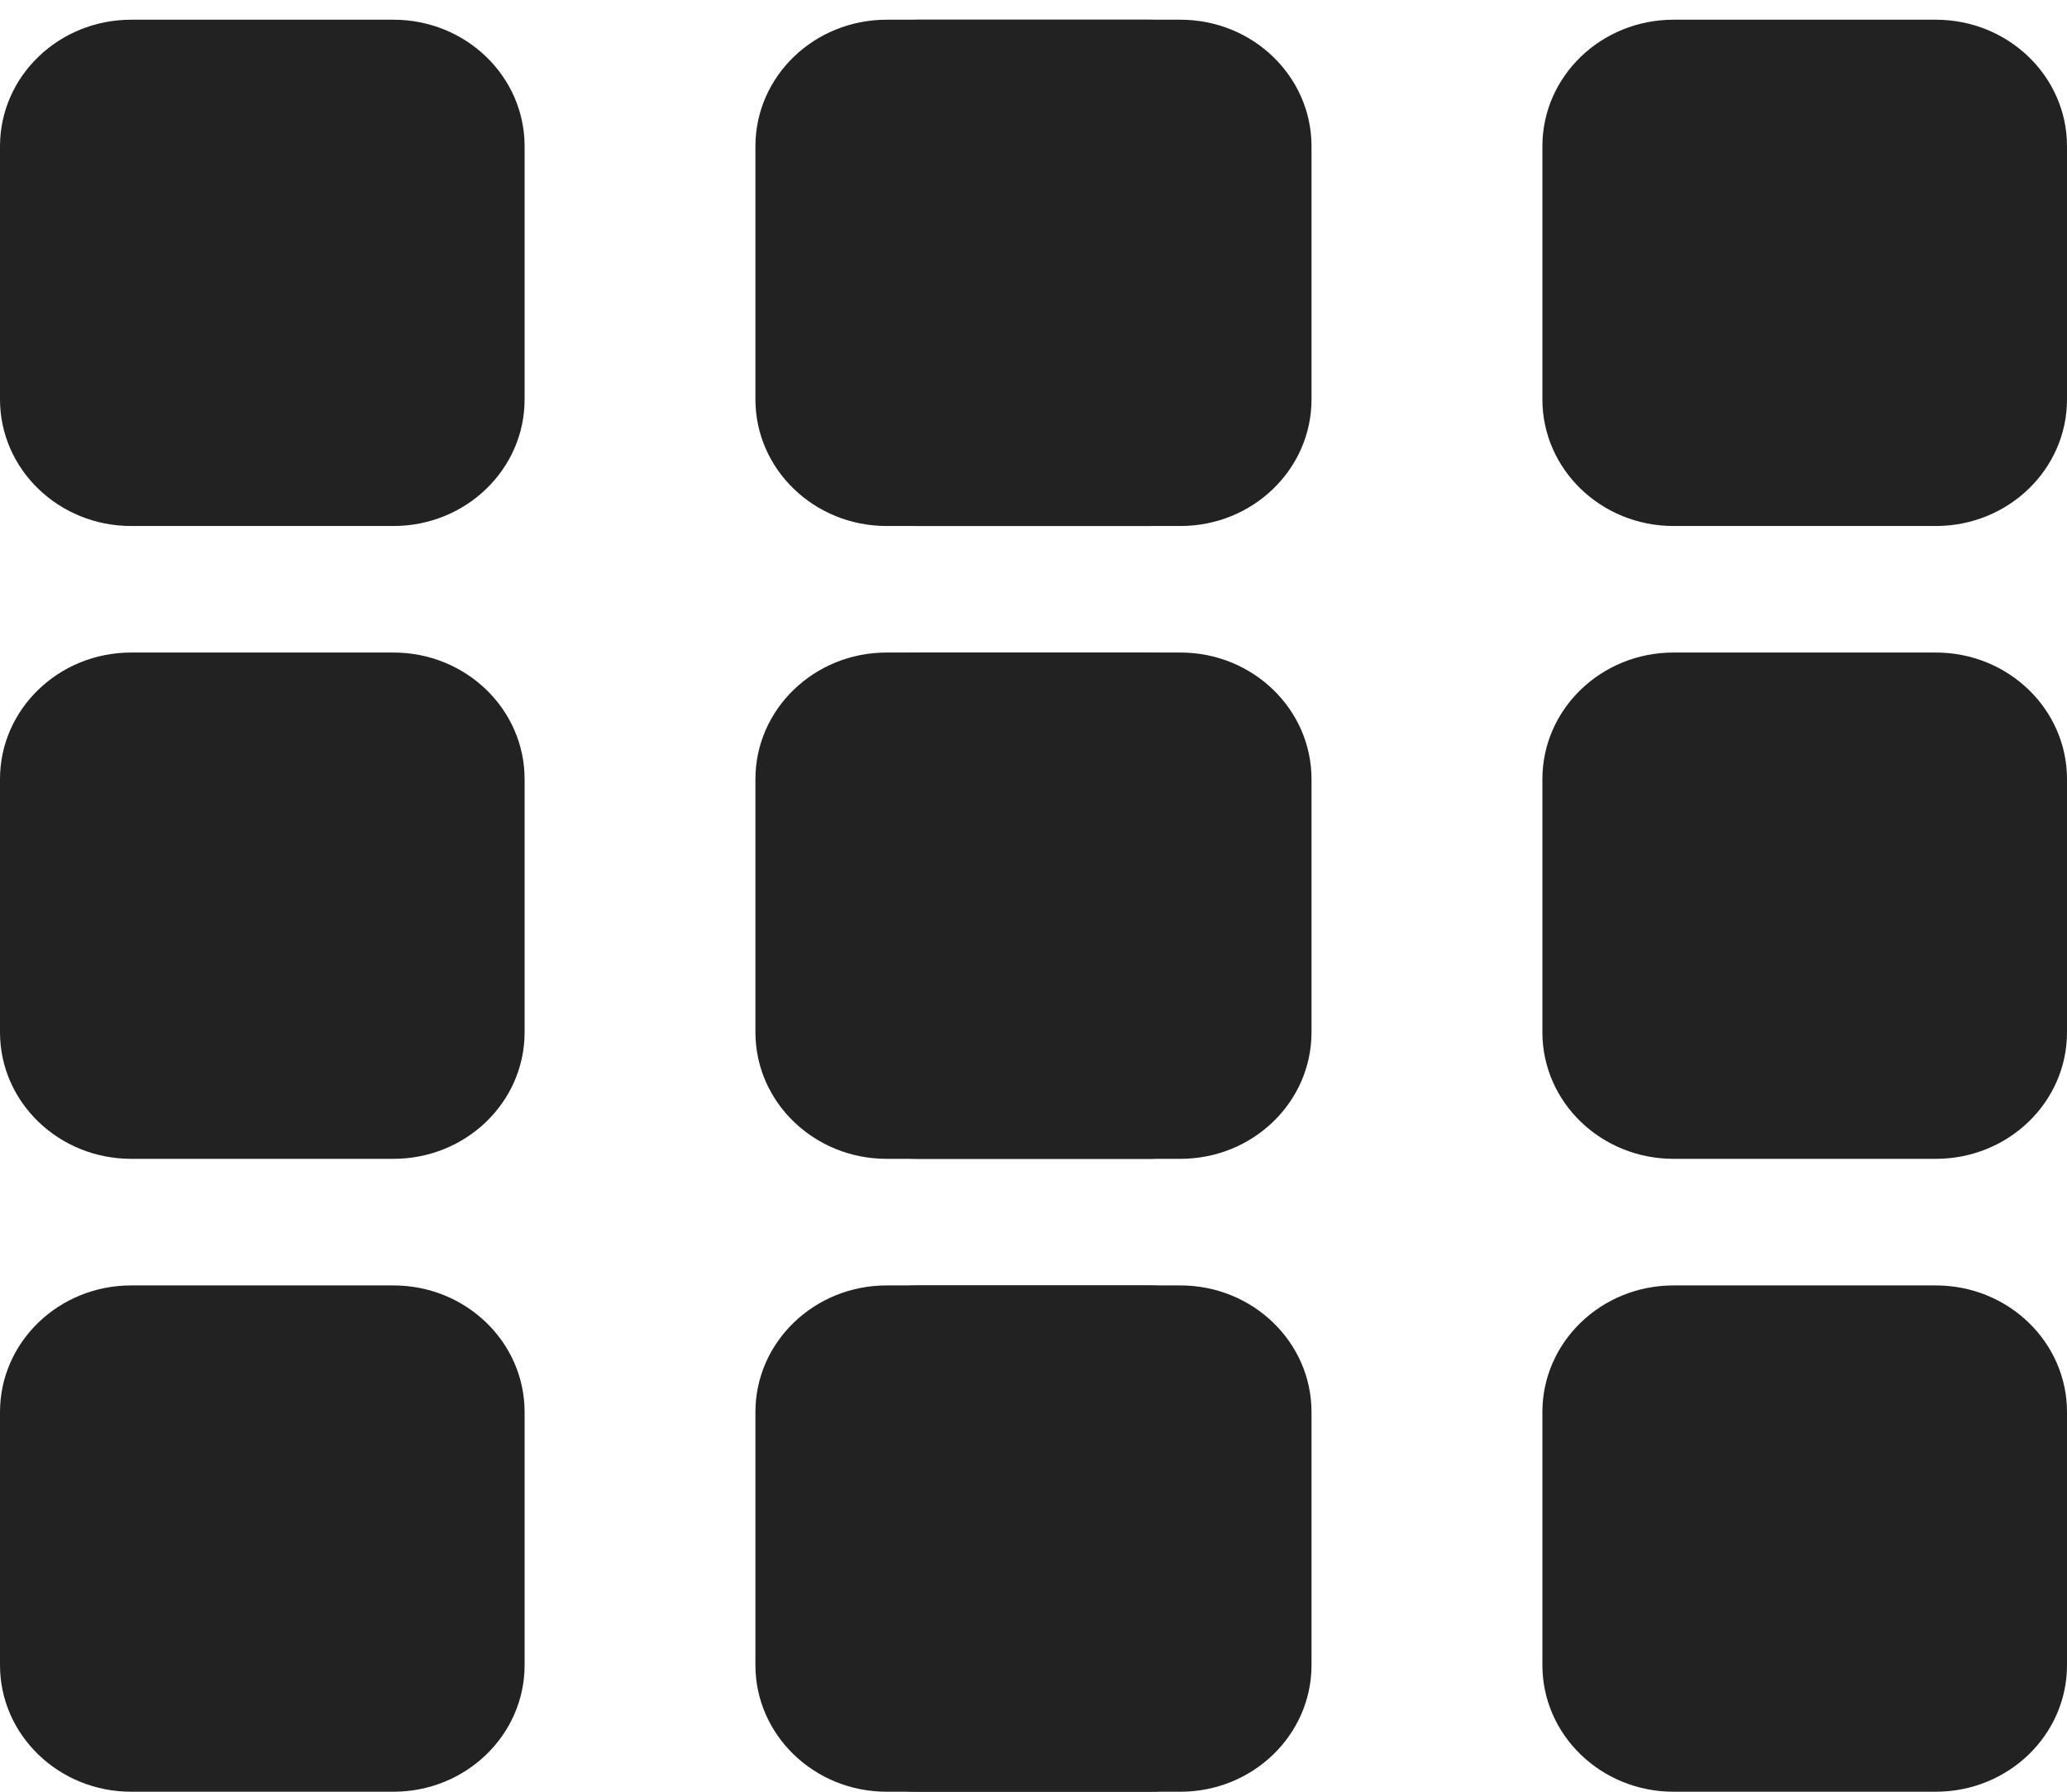 <svg width="30" height="26" viewBox="0 0 30 26" fill="none" xmlns="http://www.w3.org/2000/svg">
<path d="M11.421 20.49V24.163C11.421 25.177 12.274 26 13.325 26H17.132C18.183 26 19.035 25.177 19.035 24.163V20.49C19.035 19.476 18.183 18.653 17.132 18.653H13.325C12.274 18.653 11.421 19.476 11.421 20.49ZM11.421 11.306L11.421 14.98C11.421 15.994 12.274 16.816 13.325 16.816H17.132C18.183 16.816 19.035 15.994 19.035 14.98V11.306C19.035 10.292 18.183 9.469 17.132 9.469H13.325C12.274 9.469 11.421 10.292 11.421 11.306ZM11.421 2.122V5.796C11.421 6.81 12.274 7.633 13.325 7.633H17.132C18.183 7.633 19.035 6.81 19.035 5.796L19.035 2.122C19.035 1.108 18.183 0.286 17.132 0.286H13.325C12.274 0.286 11.421 1.108 11.421 2.122ZM0 20.49L0 24.163C0 25.177 0.852 26 1.904 26H5.711C6.762 26 7.614 25.177 7.614 24.163V20.49C7.614 19.476 6.762 18.653 5.711 18.653H1.904C0.852 18.653 0 19.476 0 20.49ZM0 11.306L0 14.98C0 15.994 0.852 16.816 1.904 16.816H5.711C6.762 16.816 7.614 15.994 7.614 14.98V11.306C7.614 10.292 6.762 9.469 5.711 9.469H1.904C0.852 9.469 0 10.292 0 11.306ZM0 2.122L0 5.796C0 6.81 0.852 7.633 1.904 7.633H5.711C6.762 7.633 7.614 6.81 7.614 5.796V2.122C7.614 1.108 6.762 0.286 5.711 0.286H1.904C0.852 0.286 0 1.108 0 2.122Z" fill="#222222"/>
<path d="M22.386 20.49V24.163C22.386 25.177 23.238 26 24.289 26H28.096C29.148 26 30 25.177 30 24.163V20.49C30 19.476 29.148 18.653 28.096 18.653H24.289C23.238 18.653 22.386 19.476 22.386 20.49ZM22.386 11.306V14.98C22.386 15.994 23.238 16.816 24.289 16.816H28.096C29.148 16.816 30 15.994 30 14.98V11.306C30 10.292 29.148 9.469 28.096 9.469H24.289C23.238 9.469 22.386 10.292 22.386 11.306ZM22.386 2.122V5.796C22.386 6.81 23.238 7.633 24.289 7.633H28.096C29.148 7.633 30 6.81 30 5.796L30 2.122C30 1.108 29.148 0.286 28.096 0.286H24.289C23.238 0.286 22.386 1.108 22.386 2.122ZM10.964 20.49V24.163C10.964 25.177 11.817 26 12.868 26H16.675C17.726 26 18.579 25.177 18.579 24.163V20.49C18.579 19.476 17.726 18.653 16.675 18.653H12.868C11.817 18.653 10.964 19.476 10.964 20.49ZM10.964 11.306L10.964 14.98C10.964 15.994 11.817 16.816 12.868 16.816H16.675C17.726 16.816 18.579 15.994 18.579 14.98V11.306C18.579 10.292 17.726 9.469 16.675 9.469H12.868C11.817 9.469 10.964 10.292 10.964 11.306ZM10.964 2.122V5.796C10.964 6.81 11.817 7.633 12.868 7.633H16.675C17.726 7.633 18.579 6.81 18.579 5.796V2.122C18.579 1.108 17.726 0.286 16.675 0.286H12.868C11.817 0.286 10.964 1.108 10.964 2.122Z" fill="#222222"/>
</svg>
